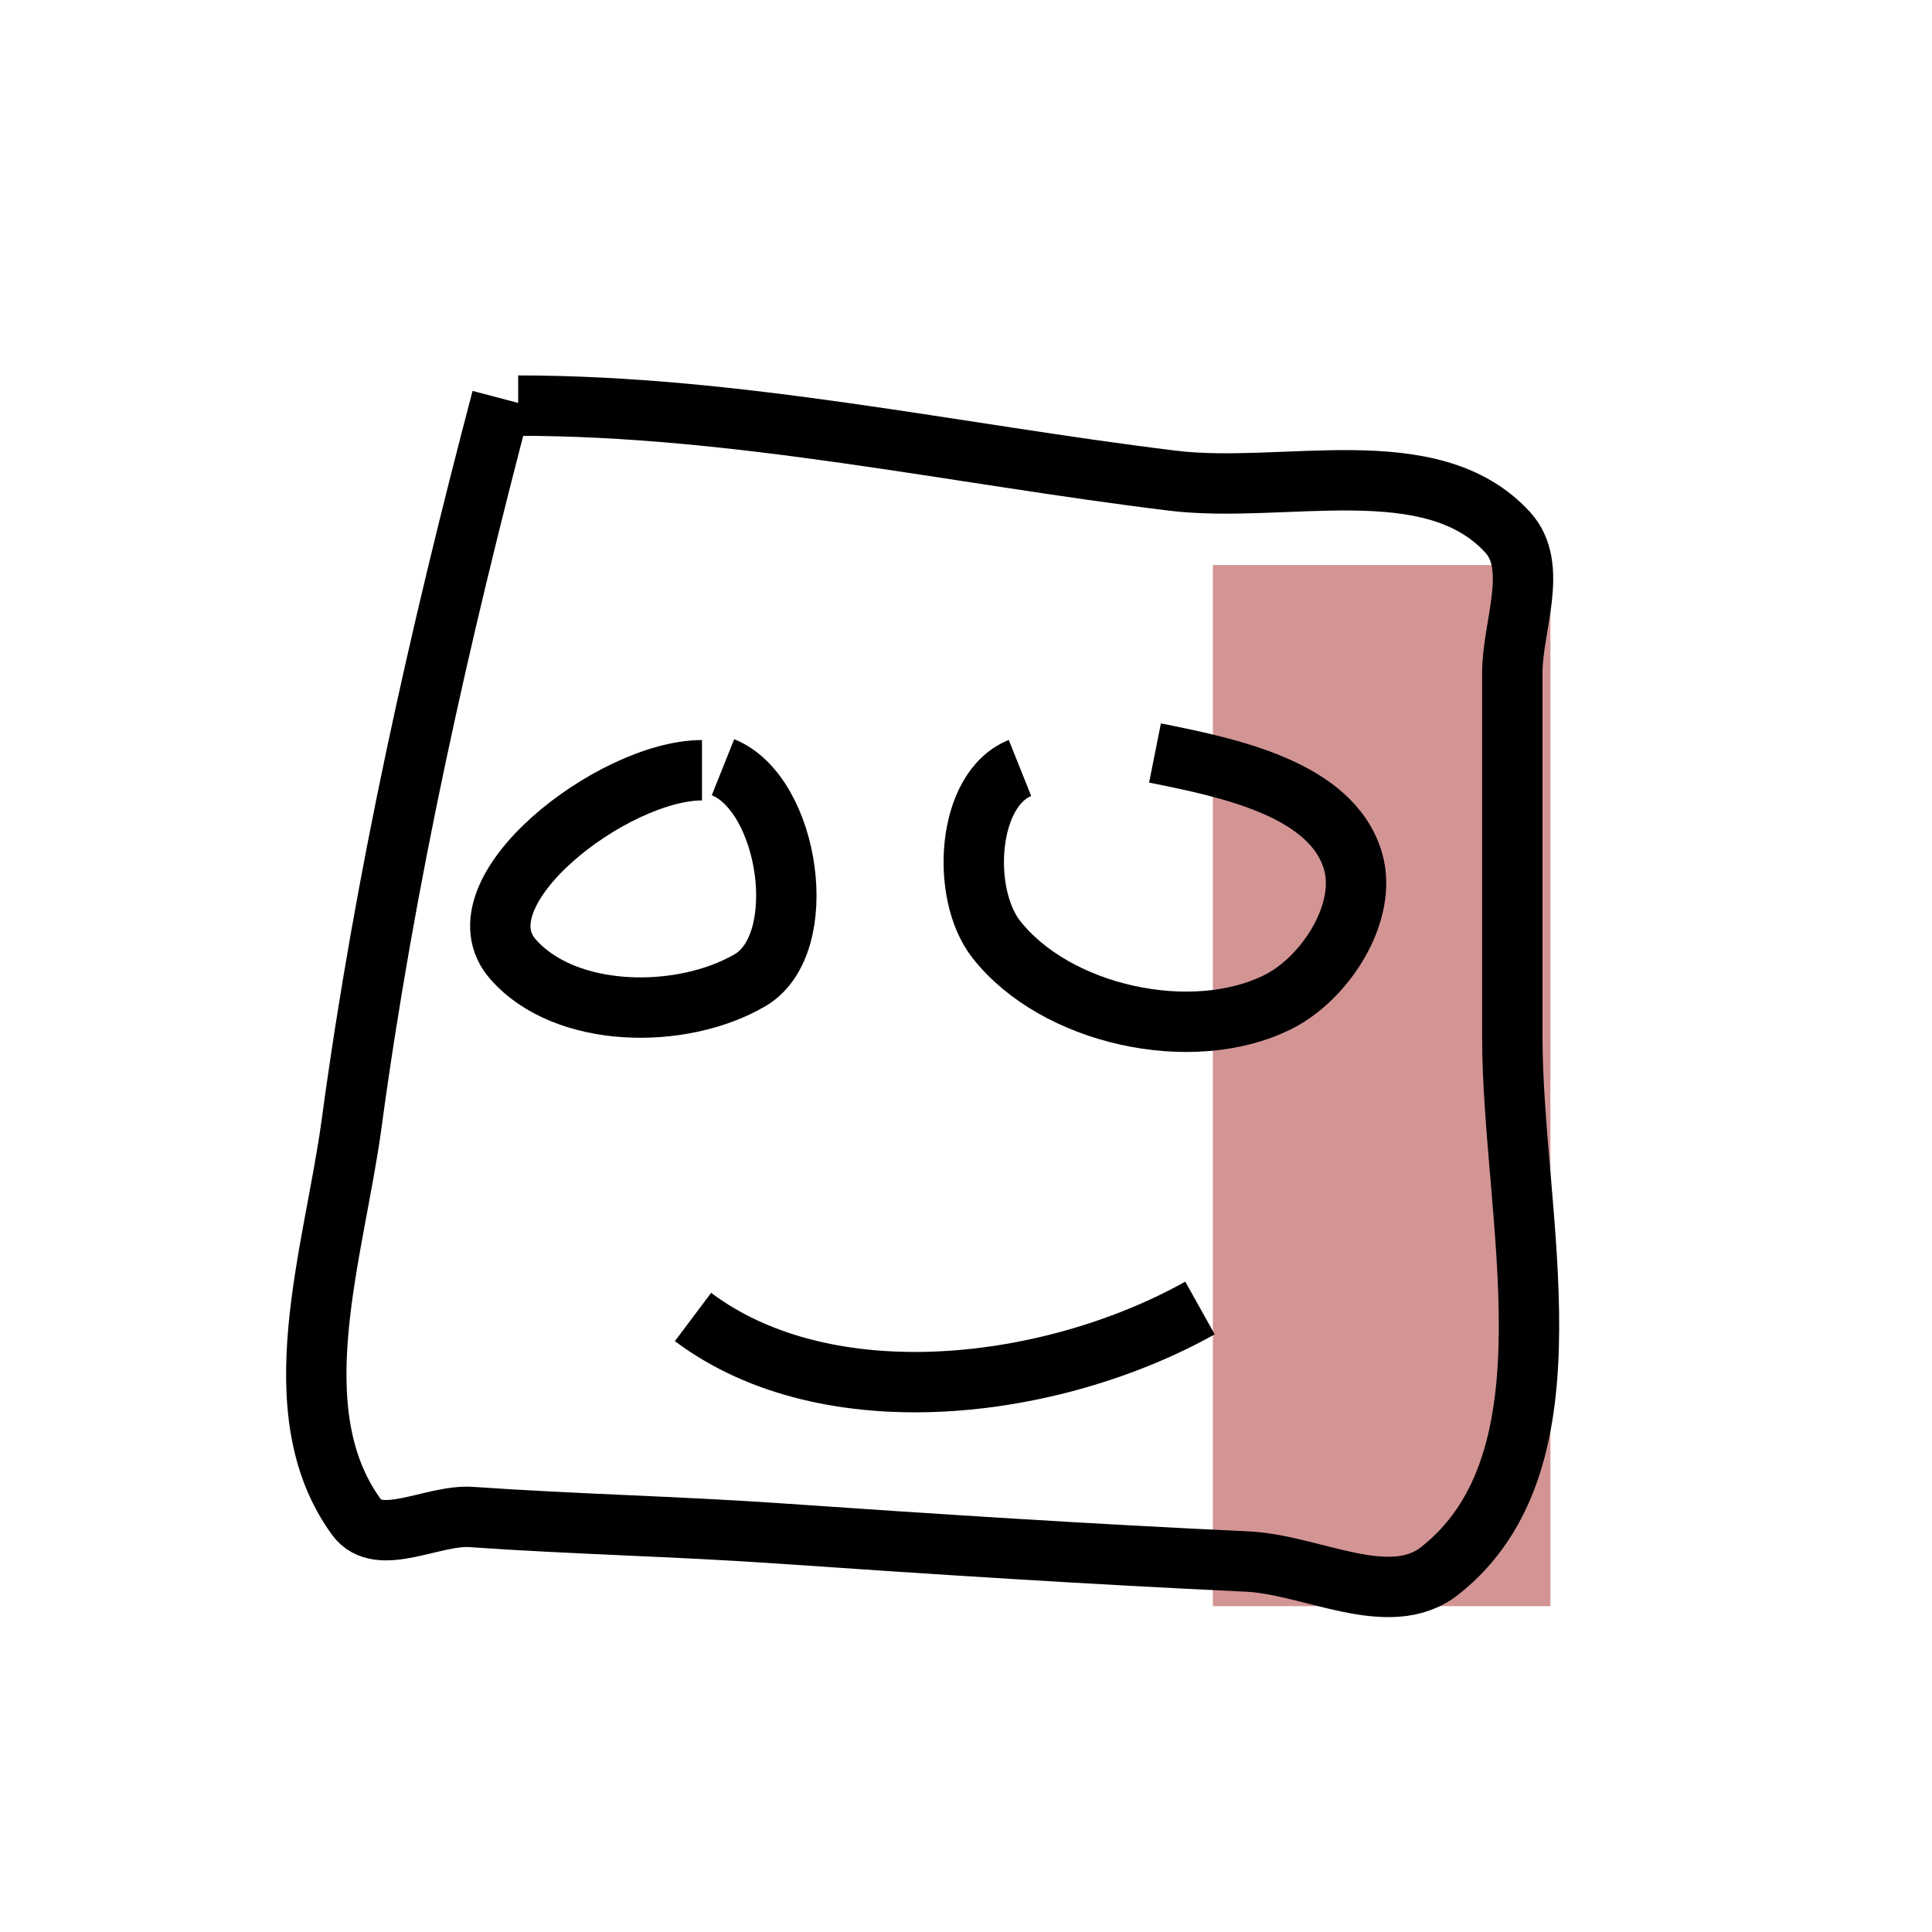 
    <svg width="256" height="256" viewBox="0 0 256 256" fill="none" xmlns="http://www.w3.org/2000/svg">
        <clipPath id="p.0"><path d="m0 0l256.0 0l0 256.0l-256.0 0l0 -256.0z" clip-rule="nonzero"/></clipPath><g clip-path="url(#p.0)"><path fill="#000000" fill-opacity="0.0" d="m0 0l256.0 0l0 256.0l-256.0 0z" fill-rule="evenodd"/><path fill="#980000" fill-opacity="0.419" d="m160.714 74.871l44.724 0l0 137.953l-44.724 0z" fill-rule="evenodd"/></g>
        <clipPath id="p.0"><path d="m0 0l256.0 0l0 256.0l-256.0 0l0 -256.0z" clip-rule="nonzero"/></clipPath><g clip-path="url(#p.0)"><path fill="#000000" fill-opacity="0.0" d="m0 0l256.0 0l0 256.0l-256.0 0z" fill-rule="evenodd"/><path fill="#000000" fill-opacity="0.0" d="m93.017 102.062c-11.805 0 -32.814 16.156 -25.042 25.042c6.918 7.91 22.327 8.078 31.404 2.782c8.191 -4.779 5.226 -24.703 -3.58 -28.223" fill-rule="evenodd"/><path stroke="#000000" stroke-width="8.0" stroke-linejoin="round" stroke-linecap="butt" d="m93.017 102.062c-11.805 0 -32.814 16.156 -25.042 25.042c6.918 7.91 22.327 8.078 31.404 2.782c8.191 -4.779 5.226 -24.703 -3.58 -28.223" fill-rule="evenodd"/><path fill="#000000" fill-opacity="0.0" d="m135.154 101.764c-7.081 2.834 -7.861 16.638 -3.178 22.659c7.835 10.074 25.95 14.054 37.365 8.346c6.309 -3.154 11.926 -11.915 9.937 -18.682c-2.809 -9.556 -16.465 -12.361 -26.234 -14.31" fill-rule="evenodd"/><path stroke="#000000" stroke-width="8.0" stroke-linejoin="round" stroke-linecap="butt" d="m135.154 101.764c-7.081 2.834 -7.861 16.638 -3.178 22.659c7.835 10.074 25.95 14.054 37.365 8.346c6.309 -3.154 11.926 -11.915 9.937 -18.682c-2.809 -9.556 -16.465 -12.361 -26.234 -14.31" fill-rule="evenodd"/></g>
        <clipPath id="p.0"><path d="m0 0l256.0 0l0 256.0l-256.0 0l0 -256.0z" clip-rule="nonzero"/></clipPath><g clip-path="url(#p.0)"><path fill="#000000" fill-opacity="0.0" d="m0 0l256.0 0l0 256.0l-256.0 0z" fill-rule="evenodd"/><path fill="#000000" fill-opacity="0.0" d="m66.486 52.816c-8.319 31.603 -15.507 63.615 -19.885 96.0c-2.33 17.243 -9.612 38.123 0.622 52.194c2.985 4.104 10.161 -0.355 15.223 0c13.552 0.95 27.145 1.235 40.698 2.173c20.7 1.434 41.41 2.765 62.136 3.73c8.493 0.395 18.792 6.495 25.478 1.241c18.737 -14.722 9.63 -47.006 9.63 -70.835c0 -16.052 0 -32.103 0 -48.155c0 -6.217 3.579 -14.058 -0.622 -18.64c-10.126 -11.044 -29.555 -5.014 -44.428 -6.835c-28.866 -3.534 -57.595 -9.942 -86.677 -9.942" fill-rule="evenodd"/><path stroke="#000000" stroke-width="8.0" stroke-linejoin="round" stroke-linecap="butt" d="m66.486 52.816c-8.319 31.603 -15.507 63.615 -19.885 96.0c-2.33 17.243 -9.612 38.123 0.622 52.194c2.985 4.104 10.161 -0.355 15.223 0c13.552 0.95 27.145 1.235 40.698 2.173c20.7 1.434 41.41 2.765 62.136 3.73c8.493 0.395 18.792 6.495 25.478 1.241c18.737 -14.722 9.63 -47.006 9.63 -70.835c0 -16.052 0 -32.103 0 -48.155c0 -6.217 3.579 -14.058 -0.622 -18.64c-10.126 -11.044 -29.555 -5.014 -44.428 -6.835c-28.866 -3.534 -57.595 -9.942 -86.677 -9.942" fill-rule="evenodd"/></g>
        <clipPath id="p.0"><path d="m0 0l256.0 0l0 256.0l-256.0 0l0 -256.0z" clip-rule="nonzero"/></clipPath><g clip-path="url(#p.0)"><path fill="#000000" fill-opacity="0.0" d="m0 0l256.0 0l0 256.0l-256.0 0z" fill-rule="evenodd"/><path fill="#000000" fill-opacity="0.0" d="m91.827 174.509c17.916 13.439 47.627 9.733 67.178 -1.192" fill-rule="evenodd"/><path stroke="#000000" stroke-width="8.0" stroke-linejoin="round" stroke-linecap="butt" d="m91.827 174.509c17.916 13.439 47.627 9.733 67.178 -1.192" fill-rule="evenodd"/></g>
    </svg>
